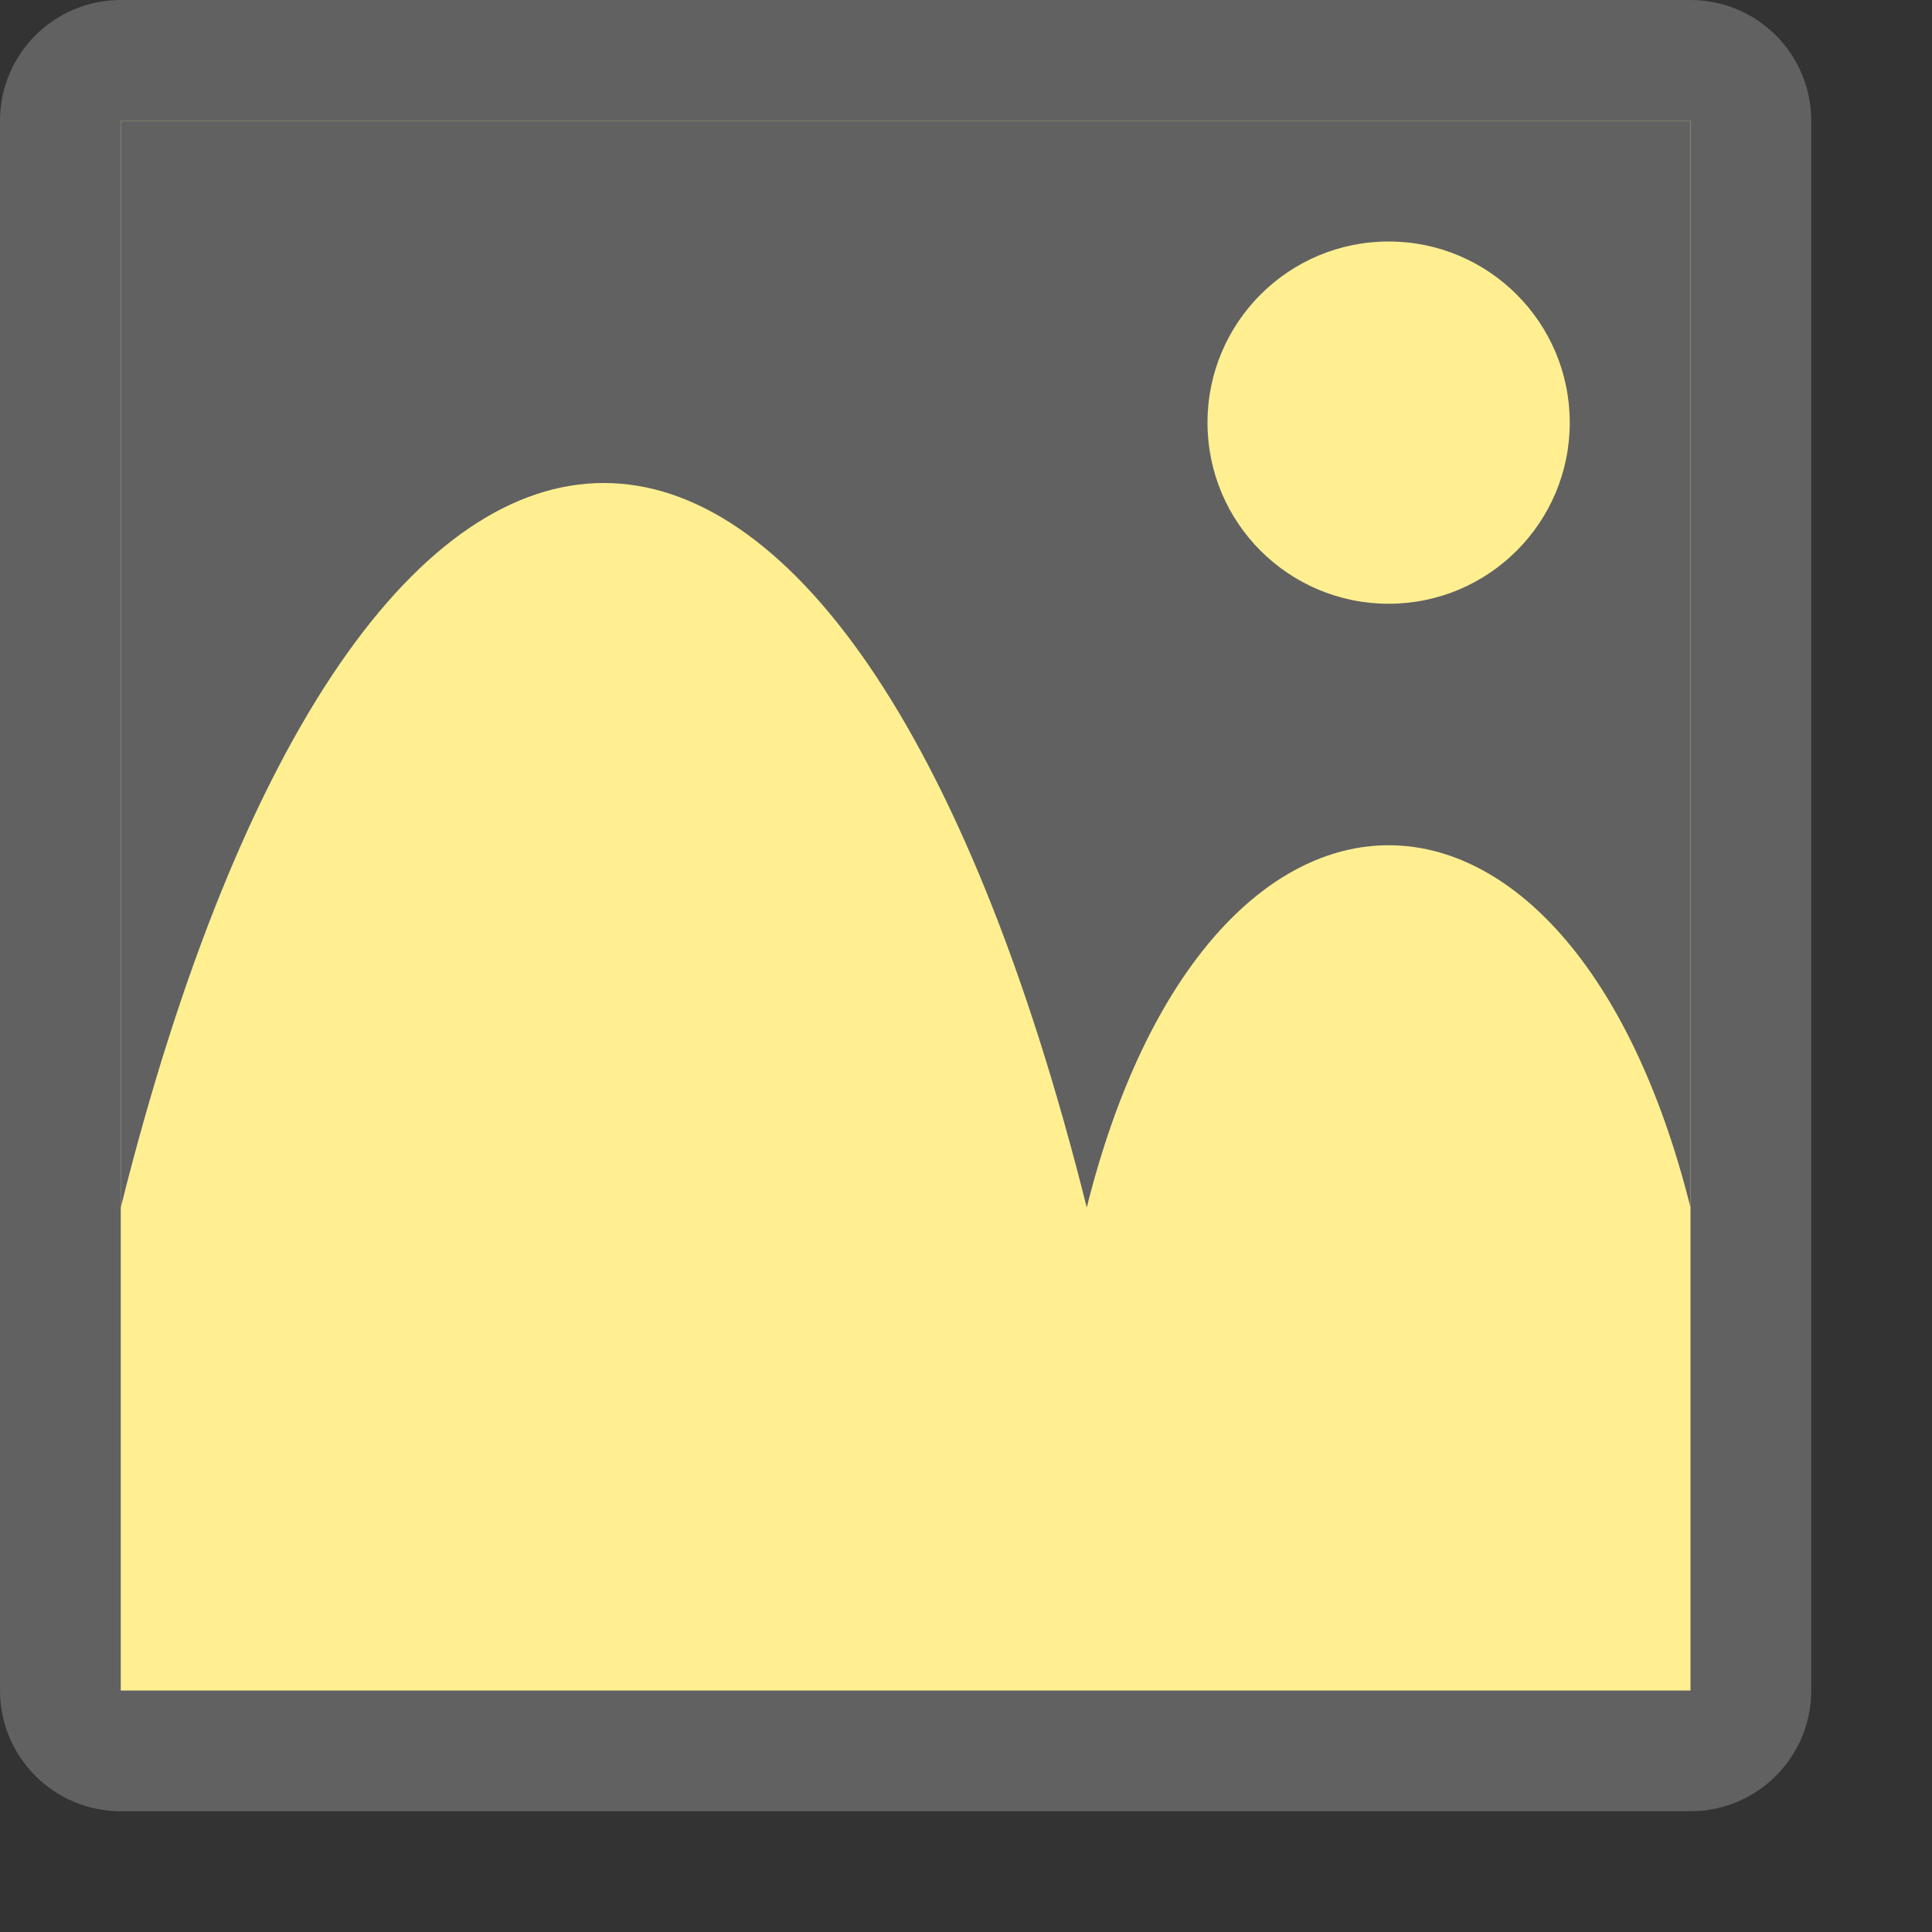 <svg width="16" height="16" viewBox="0 0 16 16" fill="none" xmlns="http://www.w3.org/2000/svg">
<rect x="0" y="0" width="16" height="16" fill="#333333" stroke="none"/>
<path d="M14 0.5H1C0.724 0.5 0.5 0.724 0.5 1V14C0.5 14.276 0.724 14.5 1 14.5H14C14.276 14.5 14.5 14.276 14.5 14V1C14.5 0.724 14.276 0.5 14 0.5Z" fill="#FFEF91" stroke="#616161" stroke-linecap="round"/>
<path d="M14 1V10C13 6 10 6 9 10C7 2 3 2 1 10V1H14Z" fill="#616162"/>
<circle cx="11.5" cy="3.5" r="1.5" fill="#FFEF91"/>
</svg>
